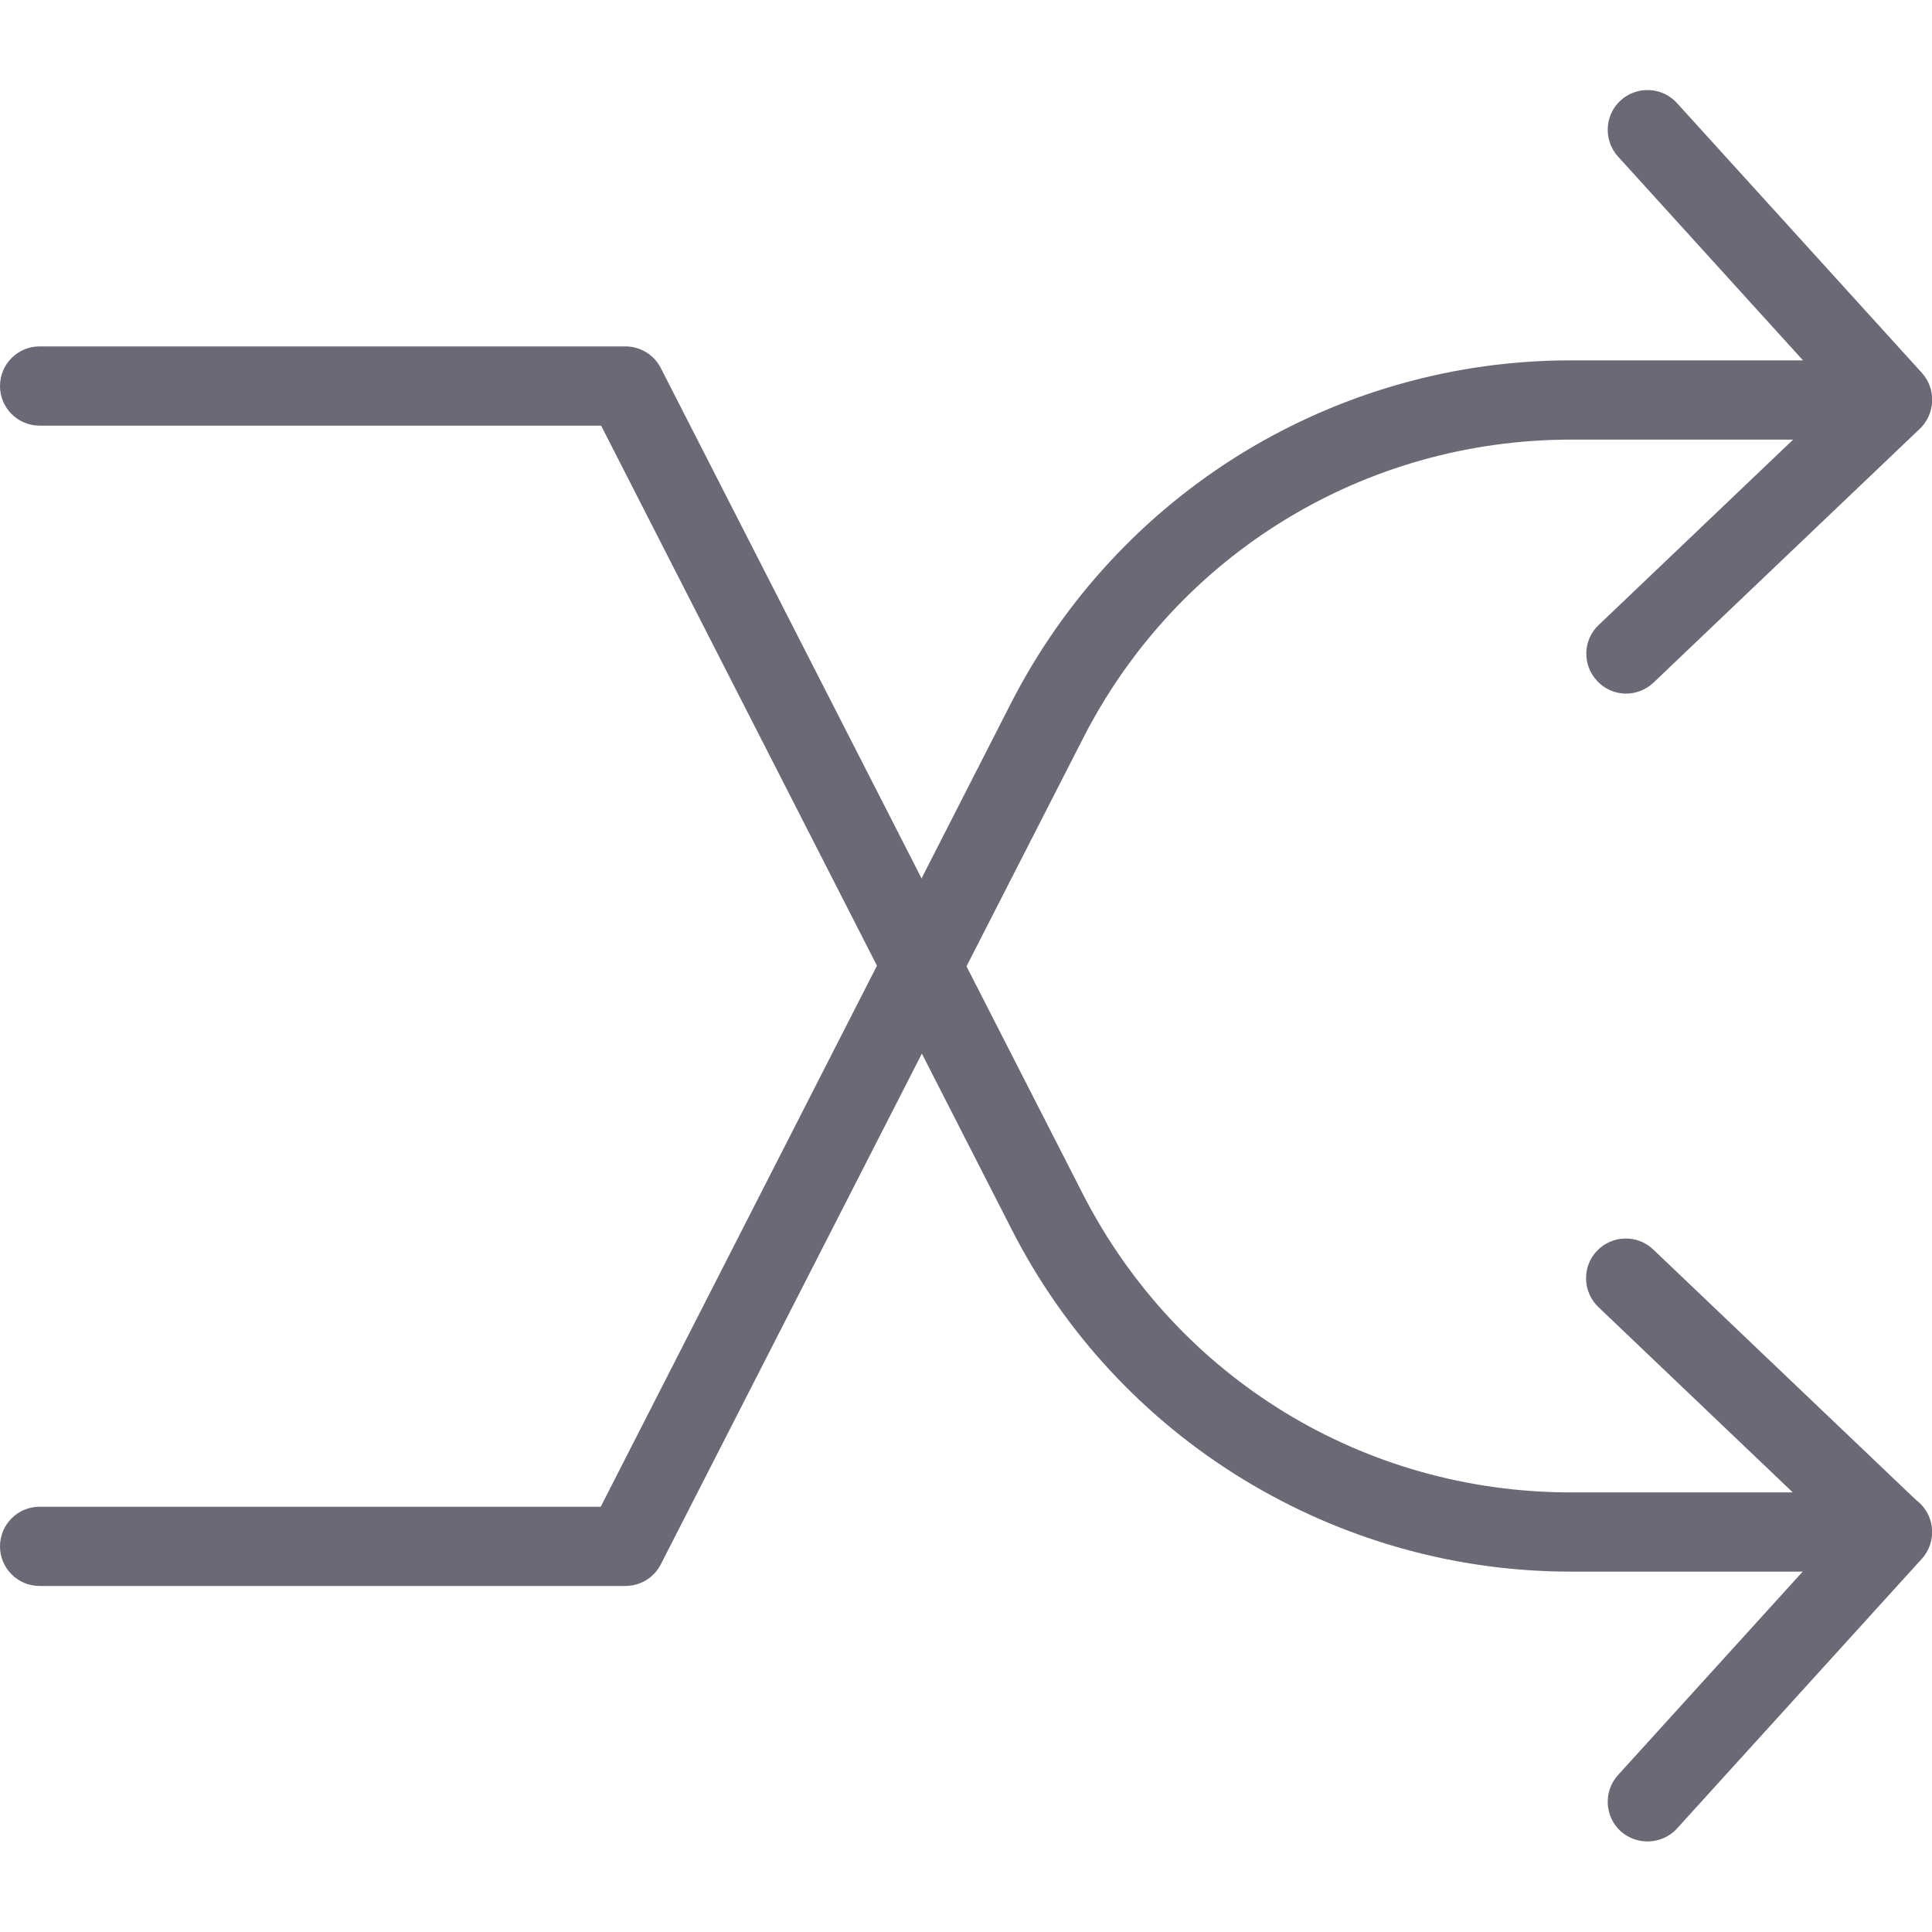 <svg viewBox="0 0 512 512" xmlns="http://www.w3.org/2000/svg"><g fill="#6a6a76"><path d="M501.5 416.5h-85.2c-30.7 0-60.7-8.5-86.9-24.5-26.2-16-47.4-38.9-61.3-66.2l-108.8-213H10.5c-5.8 0-10.5-4.7-10.5-10.5s4.7-10.5 10.5-10.5h155.2c4 0 7.6 2.2 9.4 5.7l111.8 218.8c25 48.9 74.5 79.2 129.4 79.2h58.8l-51.5-49.1c-4.2-4-4.4-10.7-.4-14.9 4-4.2 10.7-4.4 14.9-.4l70.5 67.2c3.1 3 4.1 7.6 2.5 11.6-1.5 4-5.3 6.6-9.6 6.6z"/><path d="M436.6 488c-2.5 0-5.1-.9-7.1-2.7-4.3-3.9-4.6-10.6-.7-14.9l64.9-71.5c3.9-4.3 10.6-4.6 14.9-.7 4.3 3.9 4.6 10.6.7 14.9l-64.9 71.5c-2.1 2.3-5 3.4-7.8 3.4zM165.7 420.3H10.5c-5.8 0-10.5-4.7-10.5-10.5s4.7-10.5 10.5-10.5h148.7L268 186.2c14-27.3 35.2-50.2 61.3-66.2 26.2-16 56.2-24.5 86.9-24.5h85.2c4.3 0 8.2 2.6 9.8 6.6 1.6 4 .6 8.6-2.5 11.6l-70.5 67.2c-4.2 4-10.9 3.9-14.9-.4-4-4.2-3.9-10.9.4-14.9l51.5-49.1h-58.8c-54.9 0-104.5 30.4-129.4 79.2L175.1 414.6c-1.8 3.5-5.4 5.7-9.4 5.7z"/><path d="M501.5 116.5c-2.9 0-5.7-1.2-7.8-3.5l-64.9-71.5c-3.9-4.3-3.6-11 .7-14.9 4.3-3.9 11-3.6 14.9.7l64.9 71.5c3.9 4.3 3.6 11-.7 14.9-2.1 1.9-4.6 2.8-7.1 2.8z"/></g></svg>
